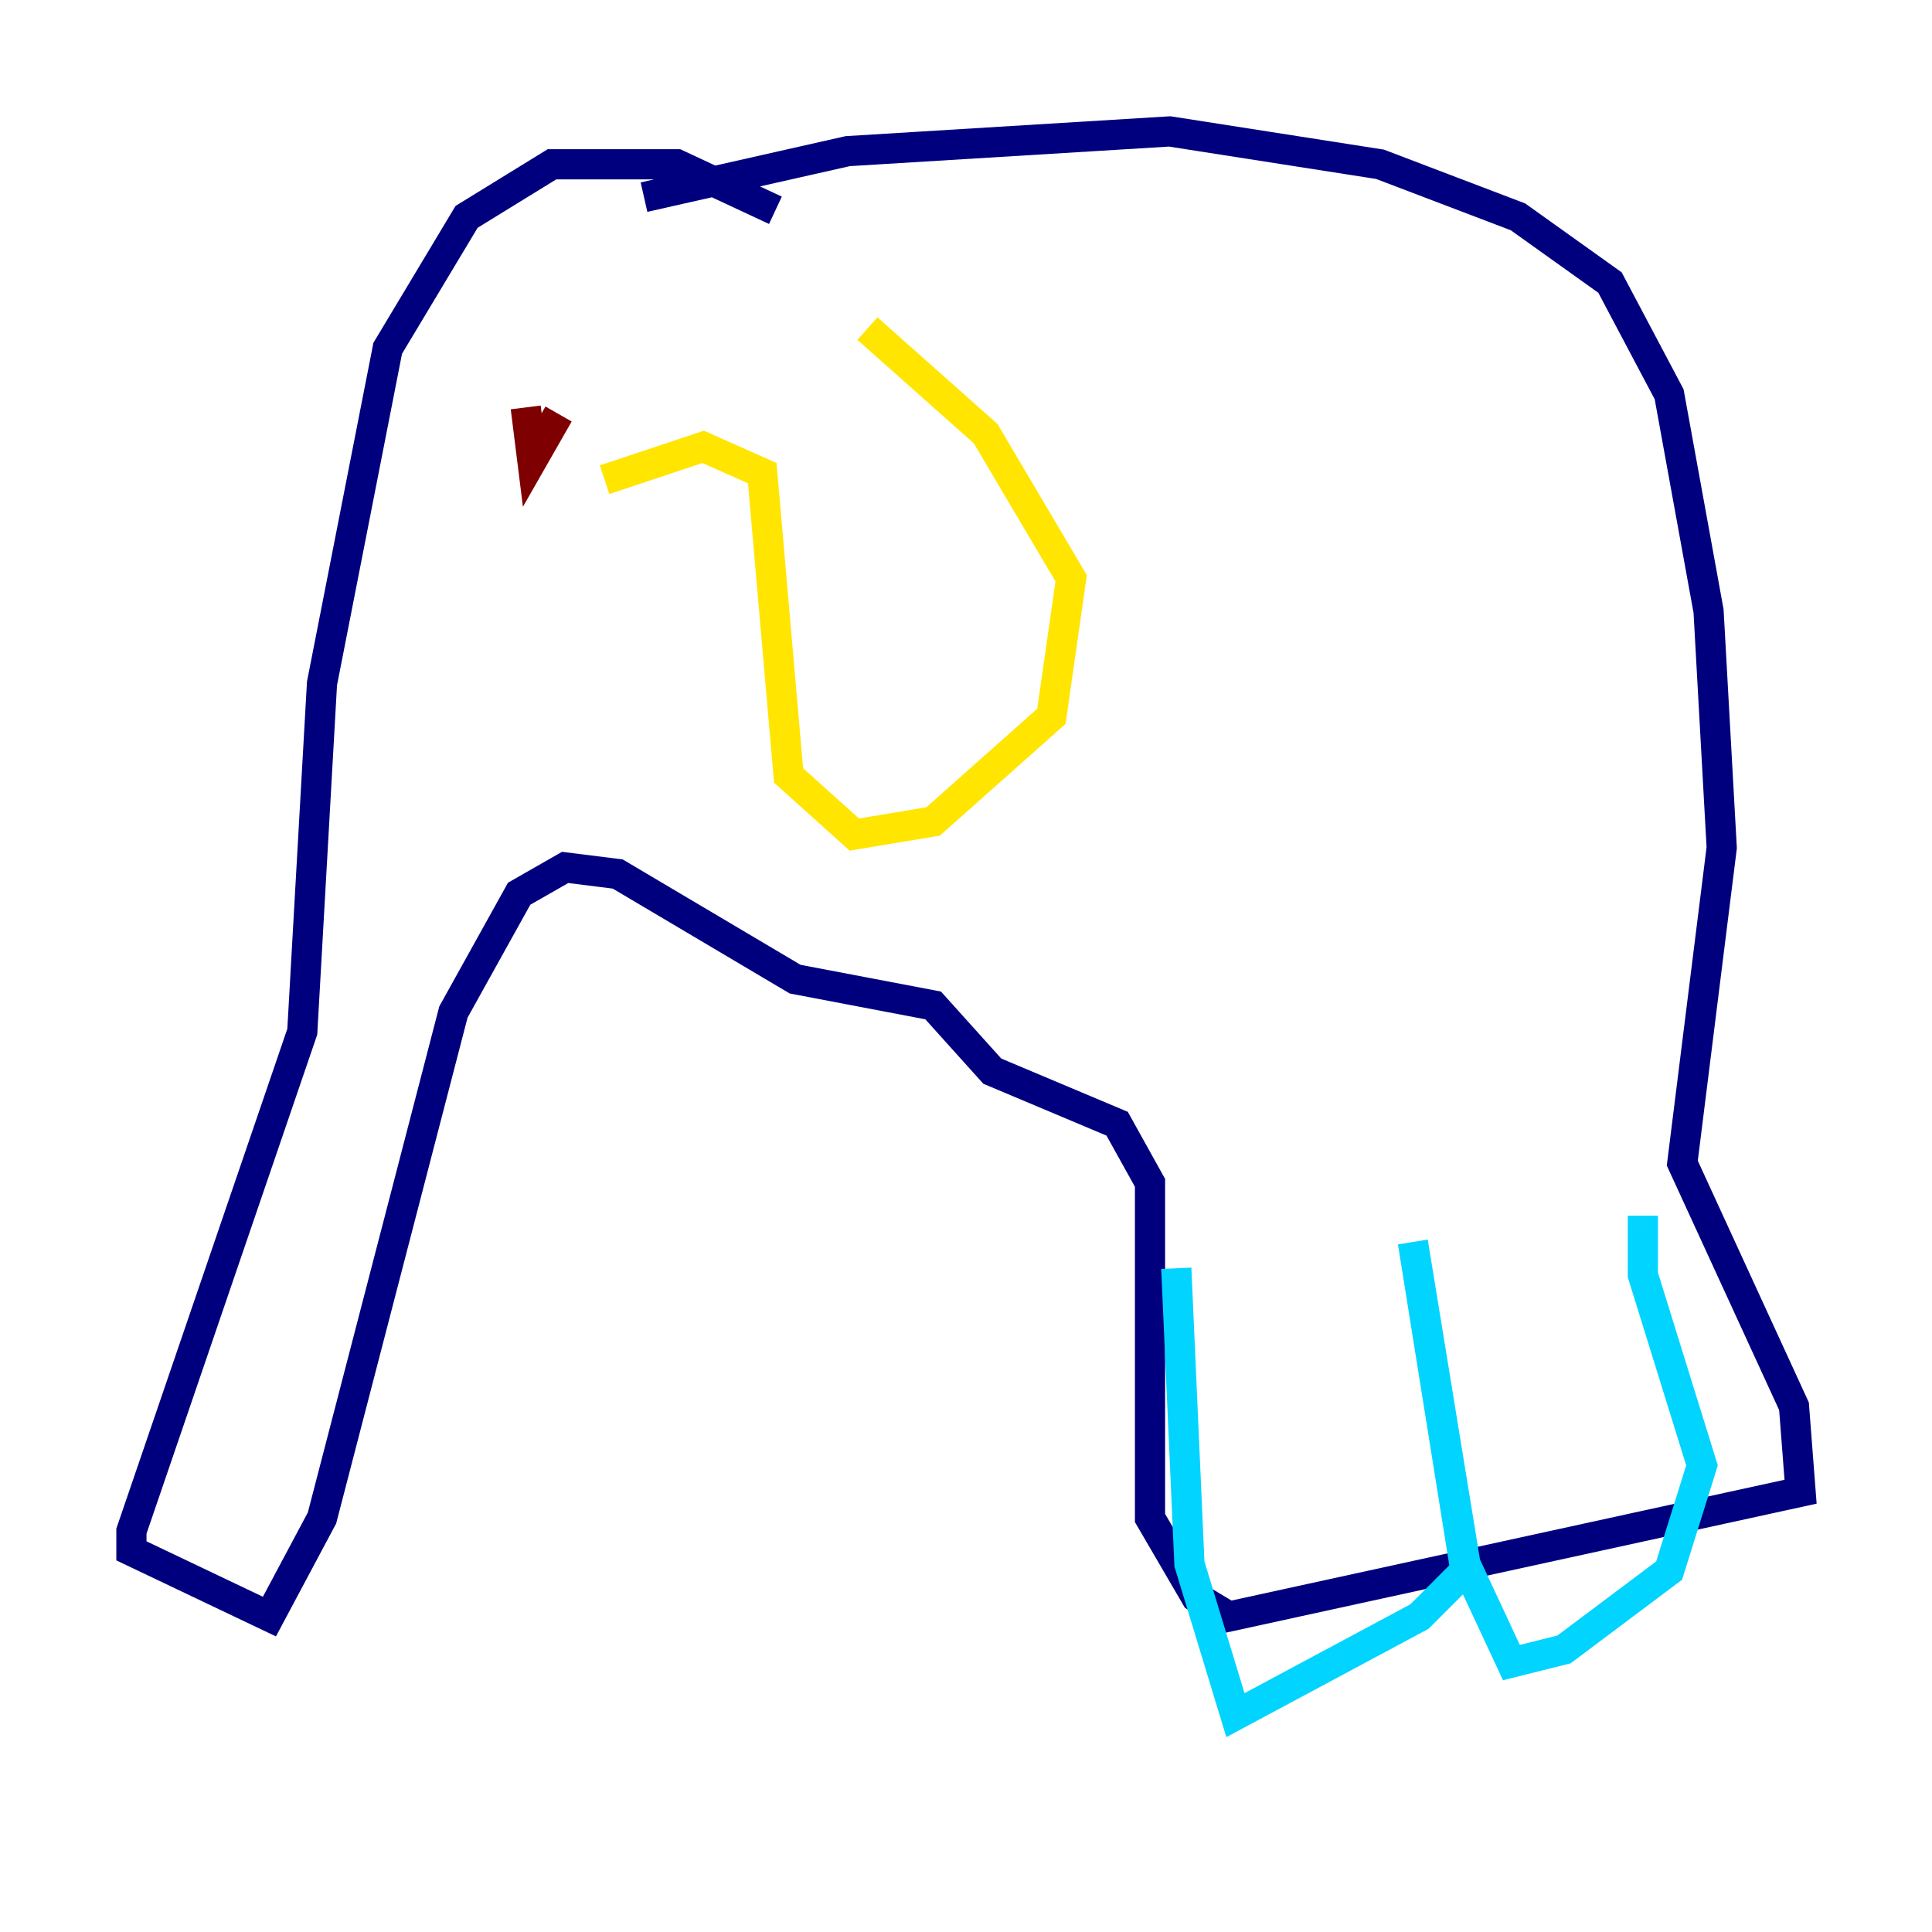 <?xml version="1.0" encoding="utf-8" ?>
<svg baseProfile="tiny" height="128" version="1.2" viewBox="0,0,128,128" width="128" xmlns="http://www.w3.org/2000/svg" xmlns:ev="http://www.w3.org/2001/xml-events" xmlns:xlink="http://www.w3.org/1999/xlink"><defs /><polyline fill="none" points="51.374,13.932 44.843,10.884 36.571,10.884 30.912,14.367 25.687,23.075 21.333,45.279 20.027,68.354 8.707,101.442 8.707,102.748 17.85,107.102 21.333,100.571 30.041,67.048 34.395,59.211 37.442,57.469 40.925,57.905 52.68,64.871 61.823,66.612 65.742,70.966 74.014,74.449 76.191,78.367 76.191,100.571 79.238,105.796 81.415,107.102 119.293,98.83 118.857,93.17 111.456,77.061 114.068,56.163 113.197,40.49 110.585,26.122 106.667,18.721 100.571,14.367 91.429,10.884 77.497,8.707 56.163,10.014 42.667,13.061" stroke="#00007f" stroke-width="2" /><polyline fill="none" points="77.932,84.027 78.803,103.619 81.85,113.633 94.041,107.102 97.088,104.054 93.605,82.286 97.088,103.619 100.136,110.15 103.619,109.279 110.585,104.054 112.762,97.088 108.844,84.463 108.844,80.544" stroke="#00d4ff" stroke-width="2" /><polyline fill="none" points="40.054,31.782 46.585,29.605 50.503,31.347 52.245,51.374 56.599,55.292 61.823,54.422 69.66,47.456 70.966,38.313 65.306,28.735 57.469,21.769" stroke="#ffe500" stroke-width="2" /><polyline fill="none" points="37.007,27.429 35.265,30.476 34.83,26.993" stroke="#7f0000" stroke-width="2" /></svg>